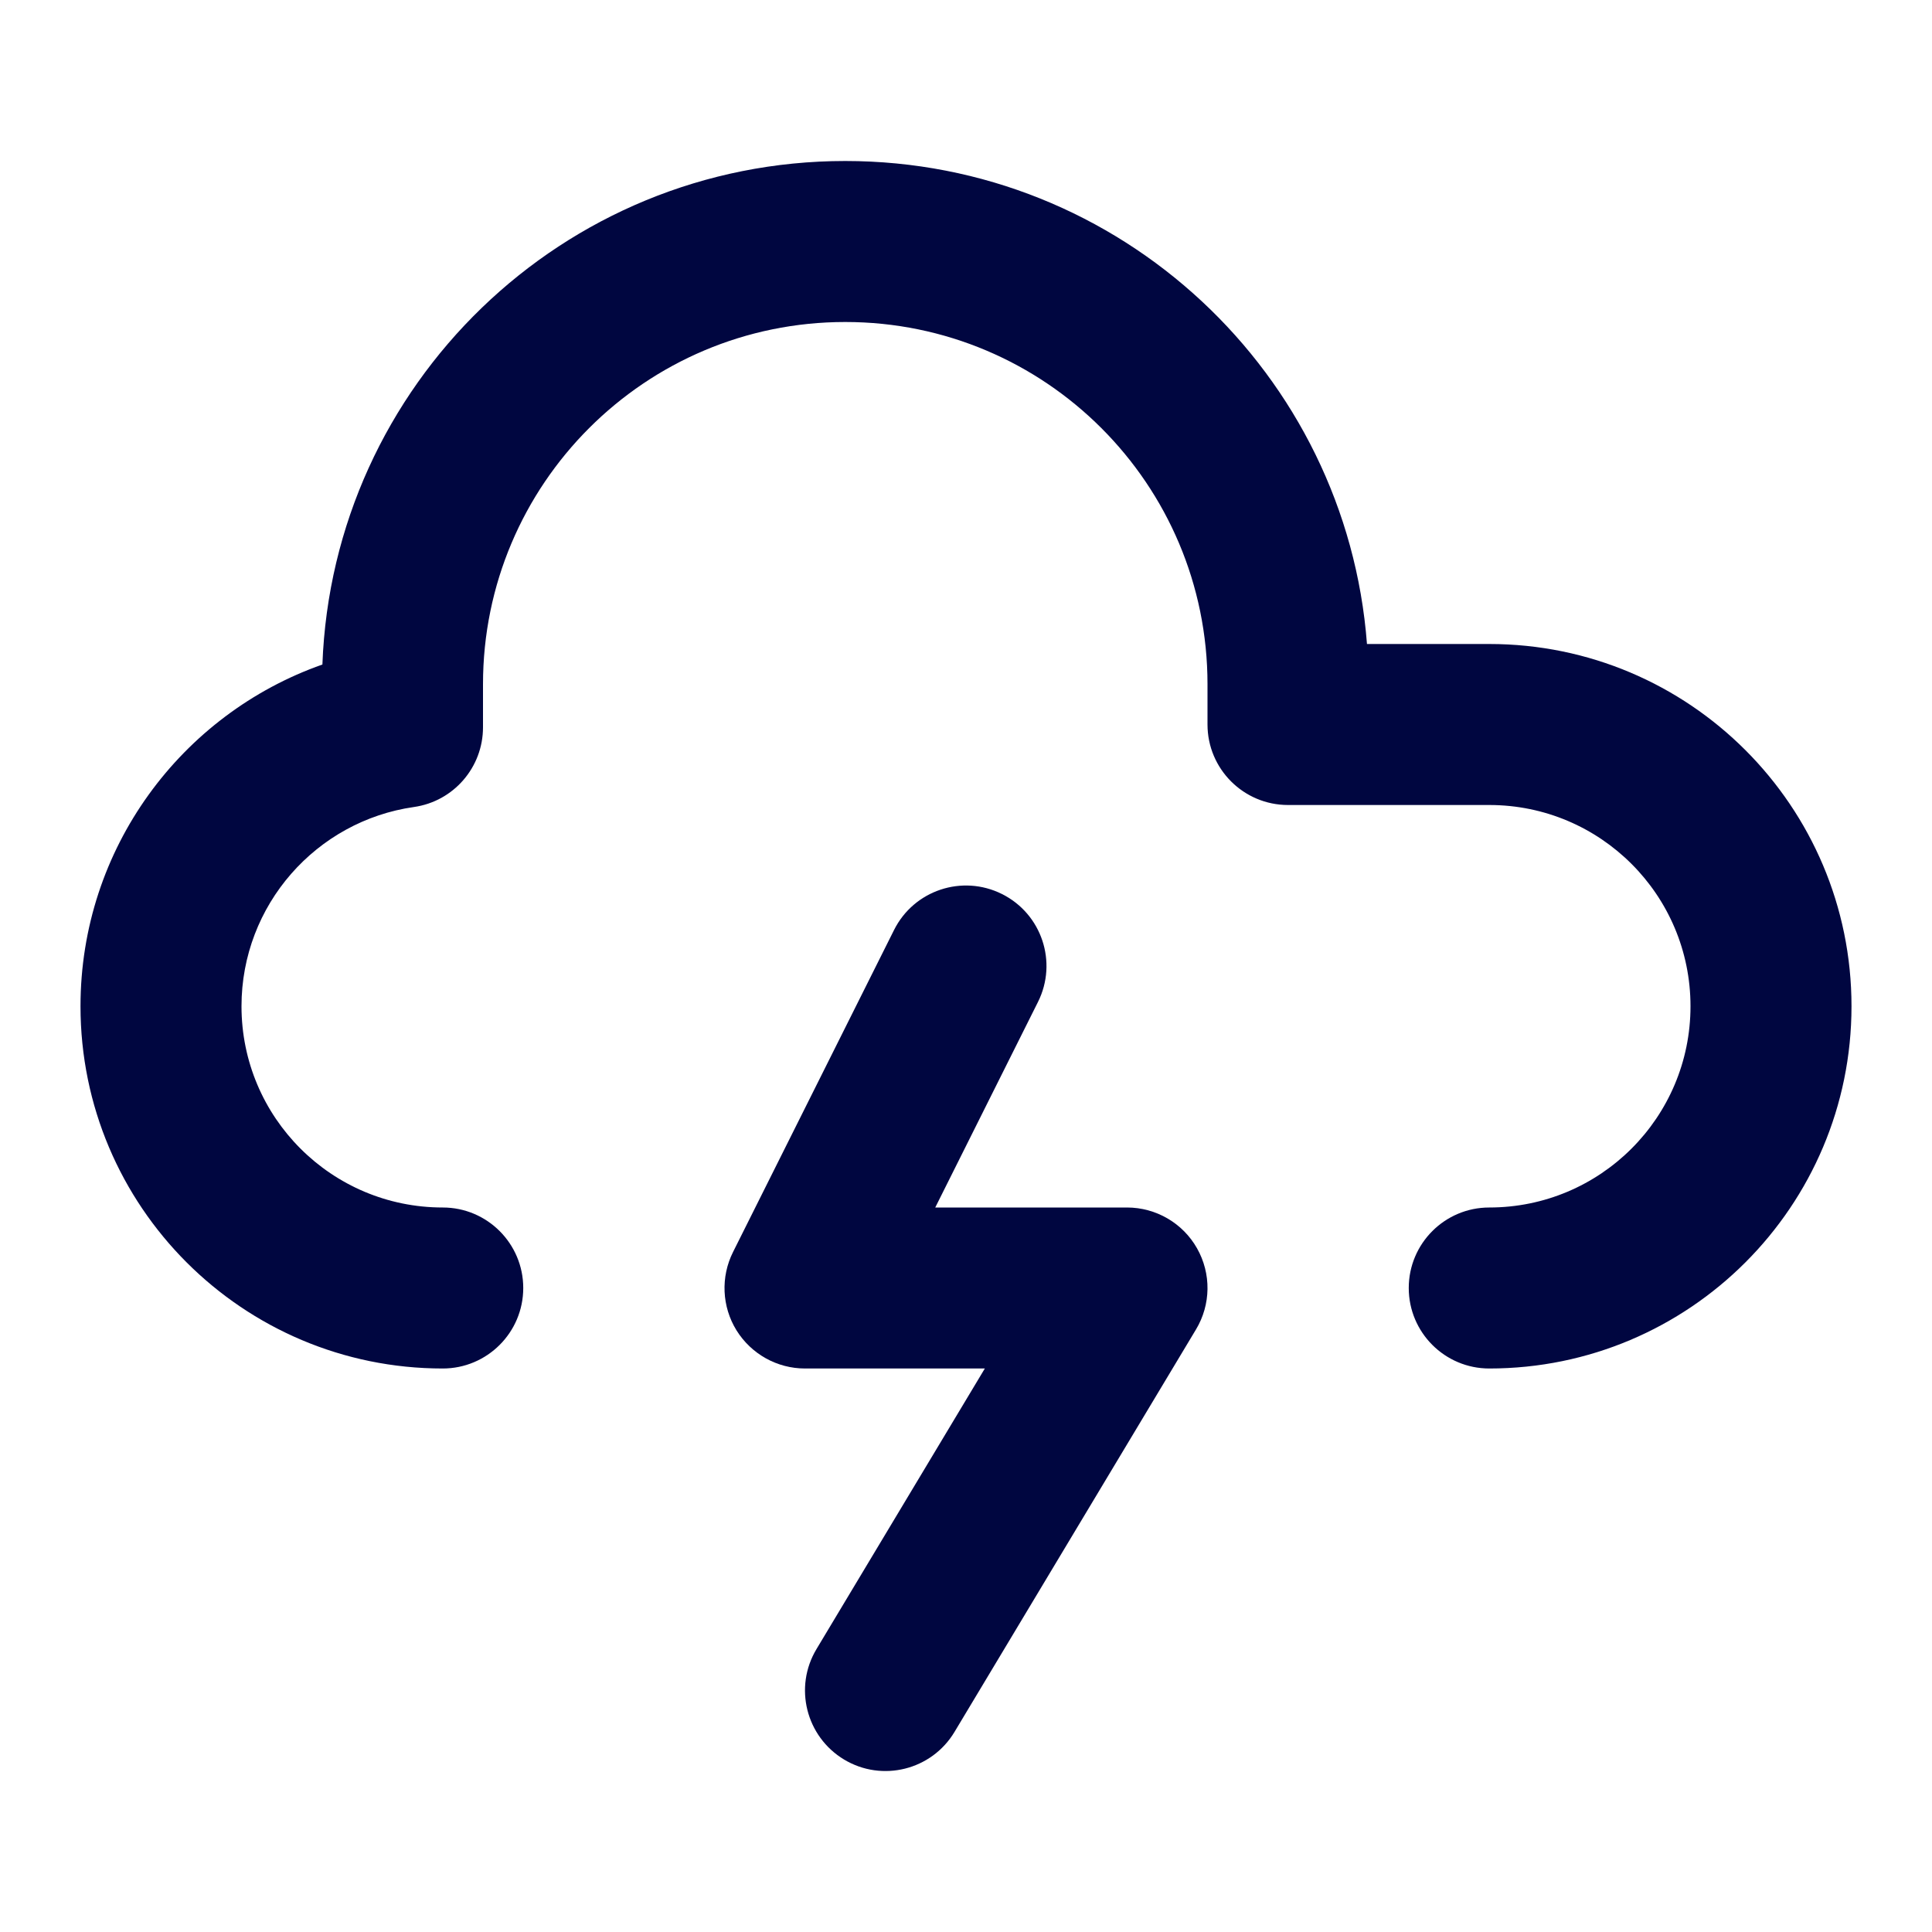 <svg width="24" height="24" viewBox="0 0 24 24" fill="none" xmlns="http://www.w3.org/2000/svg">
<path fill-rule="evenodd" clip-rule="evenodd" d="M10.5 4C8.015 4 6 6.015 6 8.5V9.035C6 9.533 5.634 9.955 5.142 10.025C3.931 10.198 3 11.241 3 12.5C3 13.881 4.119 15 5.5 15C6.052 15 6.5 15.448 6.5 16C6.5 16.552 6.052 17 5.5 17C3.015 17 1 14.985 1 12.5C1 10.539 2.254 8.871 4.005 8.255C4.133 4.779 6.992 2 10.5 2C13.922 2 16.726 4.644 16.981 8H18.5C20.985 8 23 10.015 23 12.5C23 14.985 20.985 17 18.5 17C17.948 17 17.5 16.552 17.5 16C17.5 15.448 17.948 15 18.5 15C19.881 15 21 13.881 21 12.5C21 11.119 19.881 10 18.5 10H16C15.448 10 15 9.552 15 9V8.5C15 6.015 12.985 4 10.5 4Z" fill="#000640"/>
<path fill-rule="evenodd" clip-rule="evenodd" d="M12.447 11.106C12.941 11.353 13.141 11.953 12.894 12.447L11.618 15H14C14.36 15 14.693 15.194 14.87 15.507C15.048 15.821 15.043 16.206 14.857 16.515L11.857 21.515C11.573 21.988 10.959 22.142 10.486 21.858C10.012 21.573 9.858 20.959 10.143 20.485L12.234 17H10C9.653 17 9.332 16.82 9.149 16.526C8.967 16.231 8.951 15.863 9.106 15.553L11.106 11.553C11.353 11.059 11.953 10.859 12.447 11.106Z" fill="#000640"/>
</svg>
